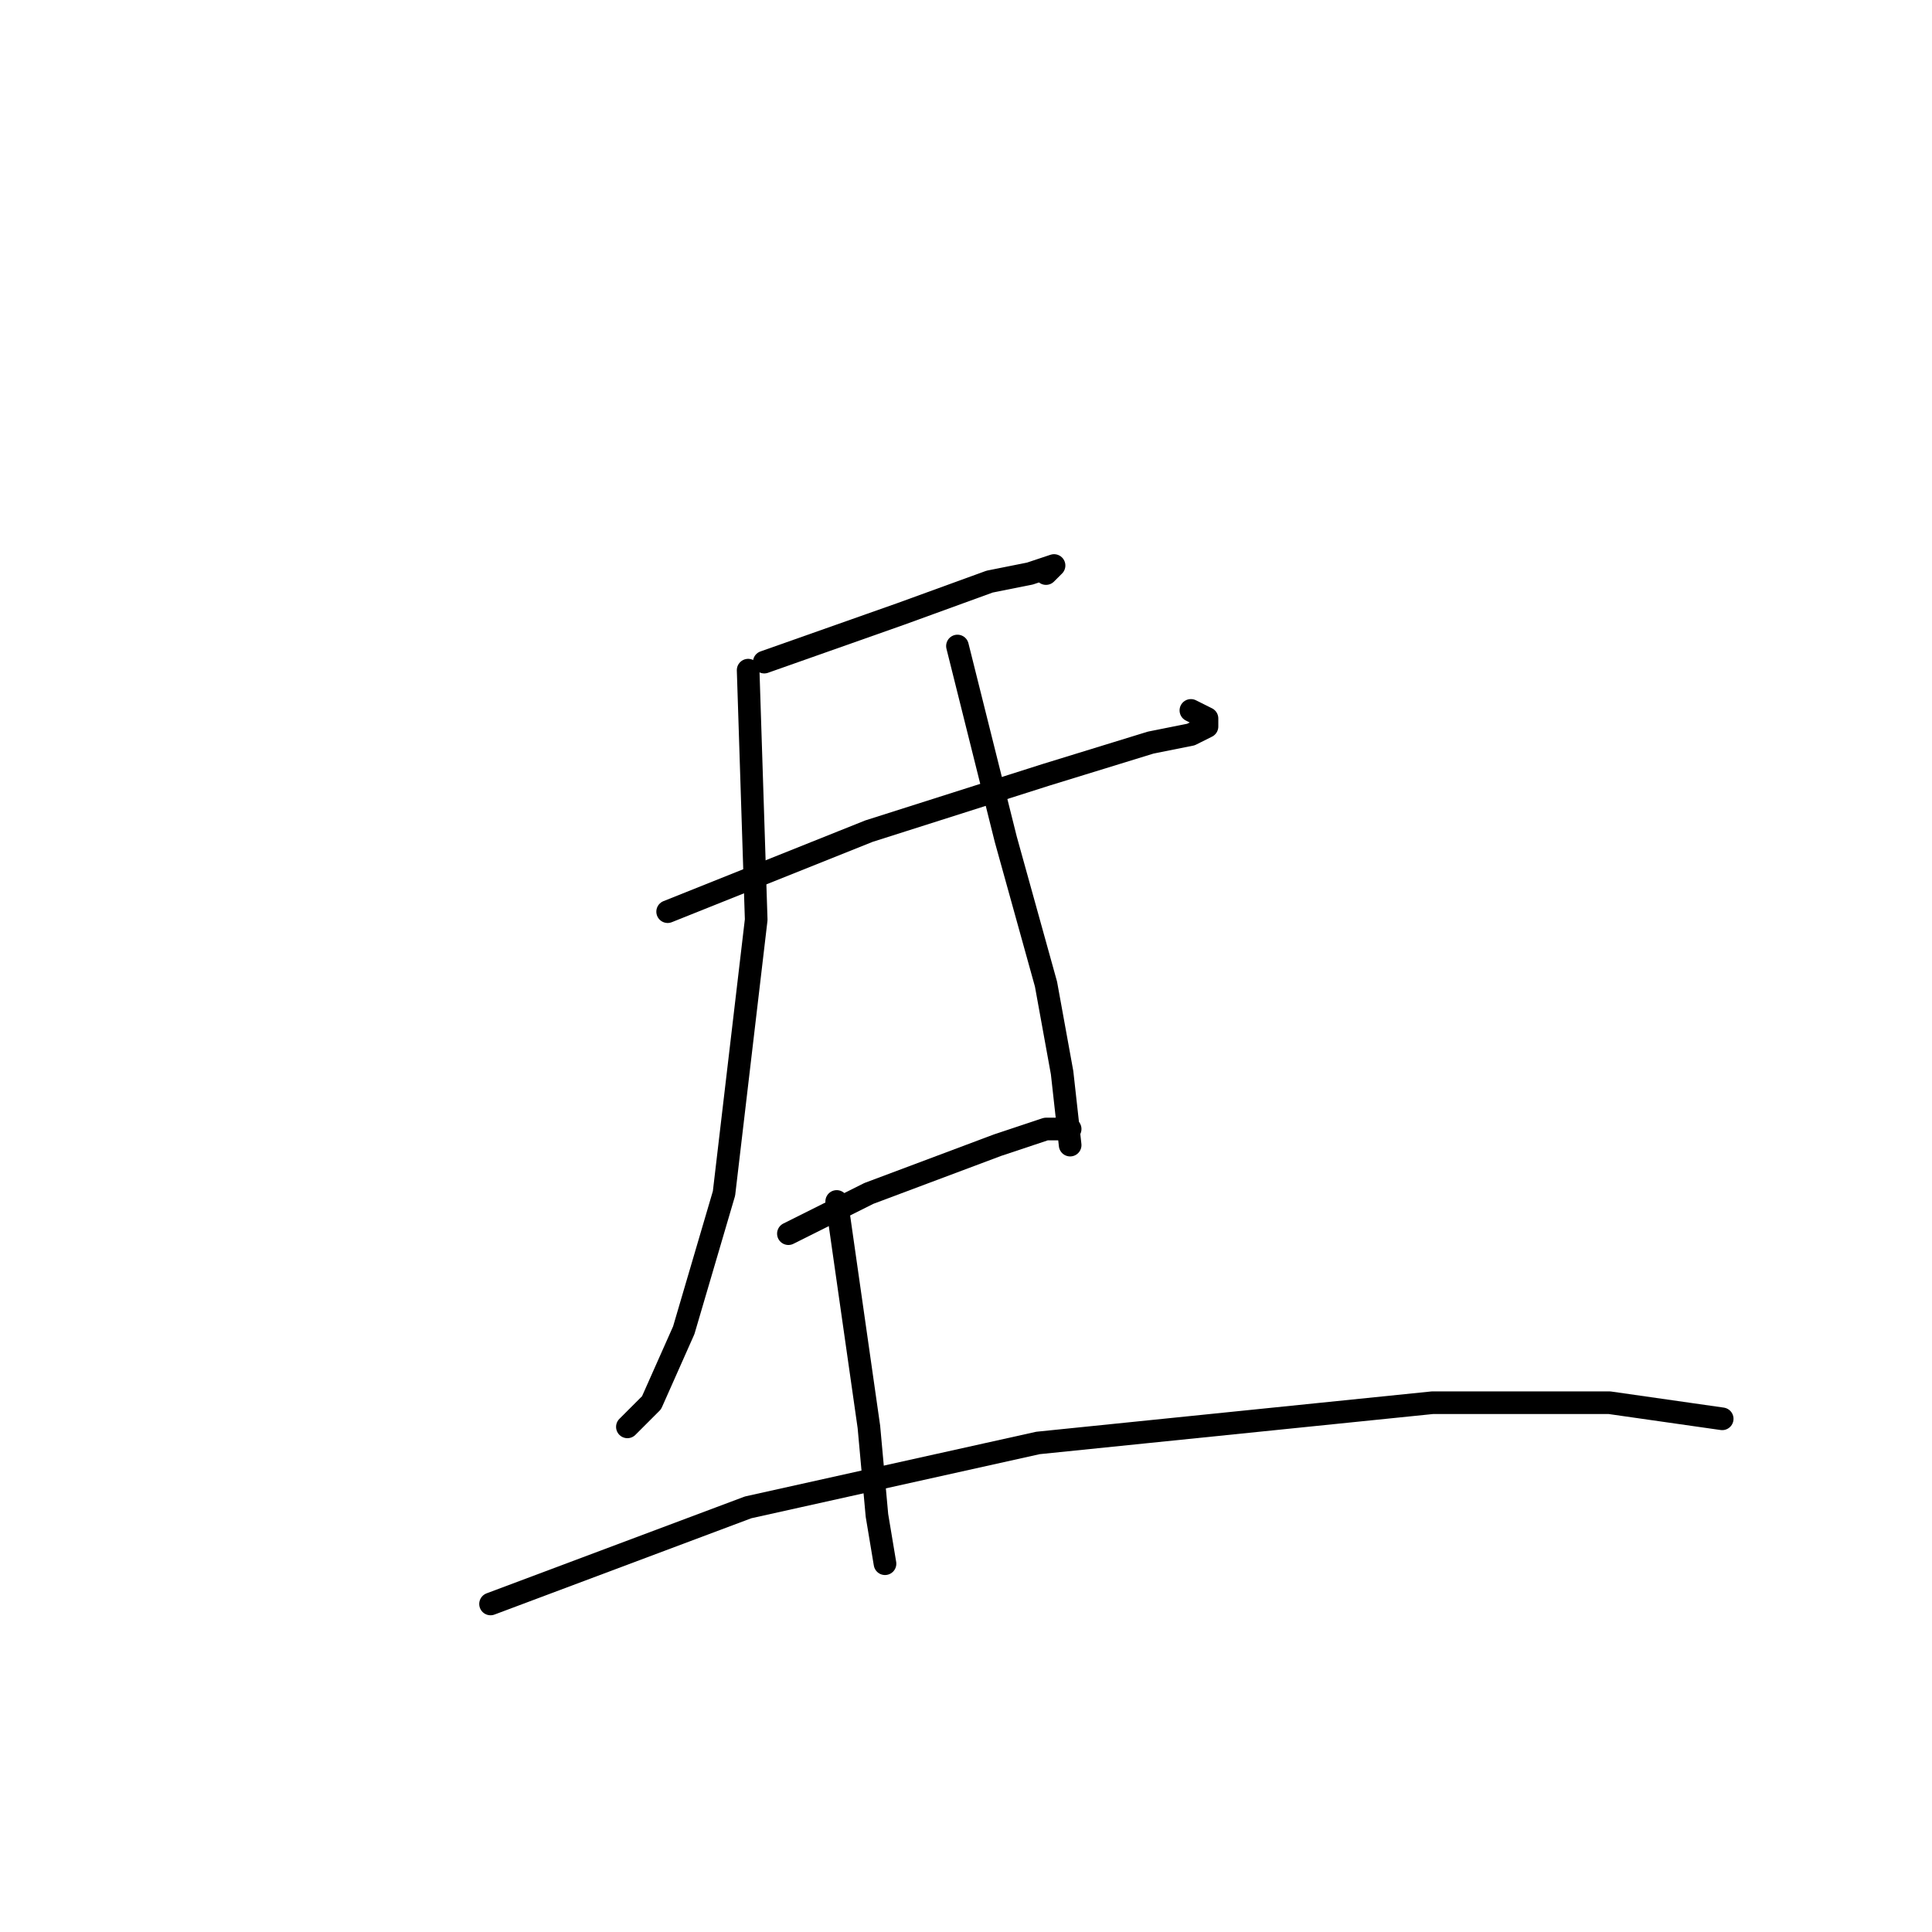 <?xml version="1.0" standalone="no"?>
    <svg width="256" height="256" xmlns="http://www.w3.org/2000/svg" version="1.1">
    <polyline stroke="black" stroke-width="3" stroke-linecap="round" fill="transparent" stroke-linejoin="round" points="101.267 87.733 119.4 81.333 131.133 77.067 136.467 76 139.667 74.933 138.6 76 138.6 76 " />
        <polyline stroke="black" stroke-width="3" stroke-linecap="round" fill="transparent" stroke-linejoin="round" points="88.467 120.8 115.133 110.133 138.6 102.667 152.467 98.4 157.8 97.333 159.933 96.267 159.933 95.2 157.8 94.133 157.8 94.133 " />
        <polyline stroke="black" stroke-width="3" stroke-linecap="round" fill="transparent" stroke-linejoin="round" points="99.133 88.8 100.2 121.867 95.933 158.133 90.6 176.267 86.333 185.867 83.133 189.067 83.133 189.067 " />
        <polyline stroke="black" stroke-width="3" stroke-linecap="round" fill="transparent" stroke-linejoin="round" points="126.867 85.6 133.267 111.2 138.6 130.4 140.733 142.133 141.8 151.733 141.8 151.733 " />
        <polyline stroke="black" stroke-width="3" stroke-linecap="round" fill="transparent" stroke-linejoin="round" points="104.467 163.467 115.133 158.133 132.2 151.733 138.6 149.6 141.8 149.6 141.8 149.6 " />
        <polyline stroke="black" stroke-width="3" stroke-linecap="round" fill="transparent" stroke-linejoin="round" points="110.867 159.2 115.133 189.067 116.2 200.8 117.267 207.2 117.267 207.2 " />
        <polyline stroke="black" stroke-width="3" stroke-linecap="round" fill="transparent" stroke-linejoin="round" points="65 212.533 99.133 199.733 137.533 191.2 189.8 185.867 213.267 185.867 228.2 188 228.2 188 " />
        </svg>